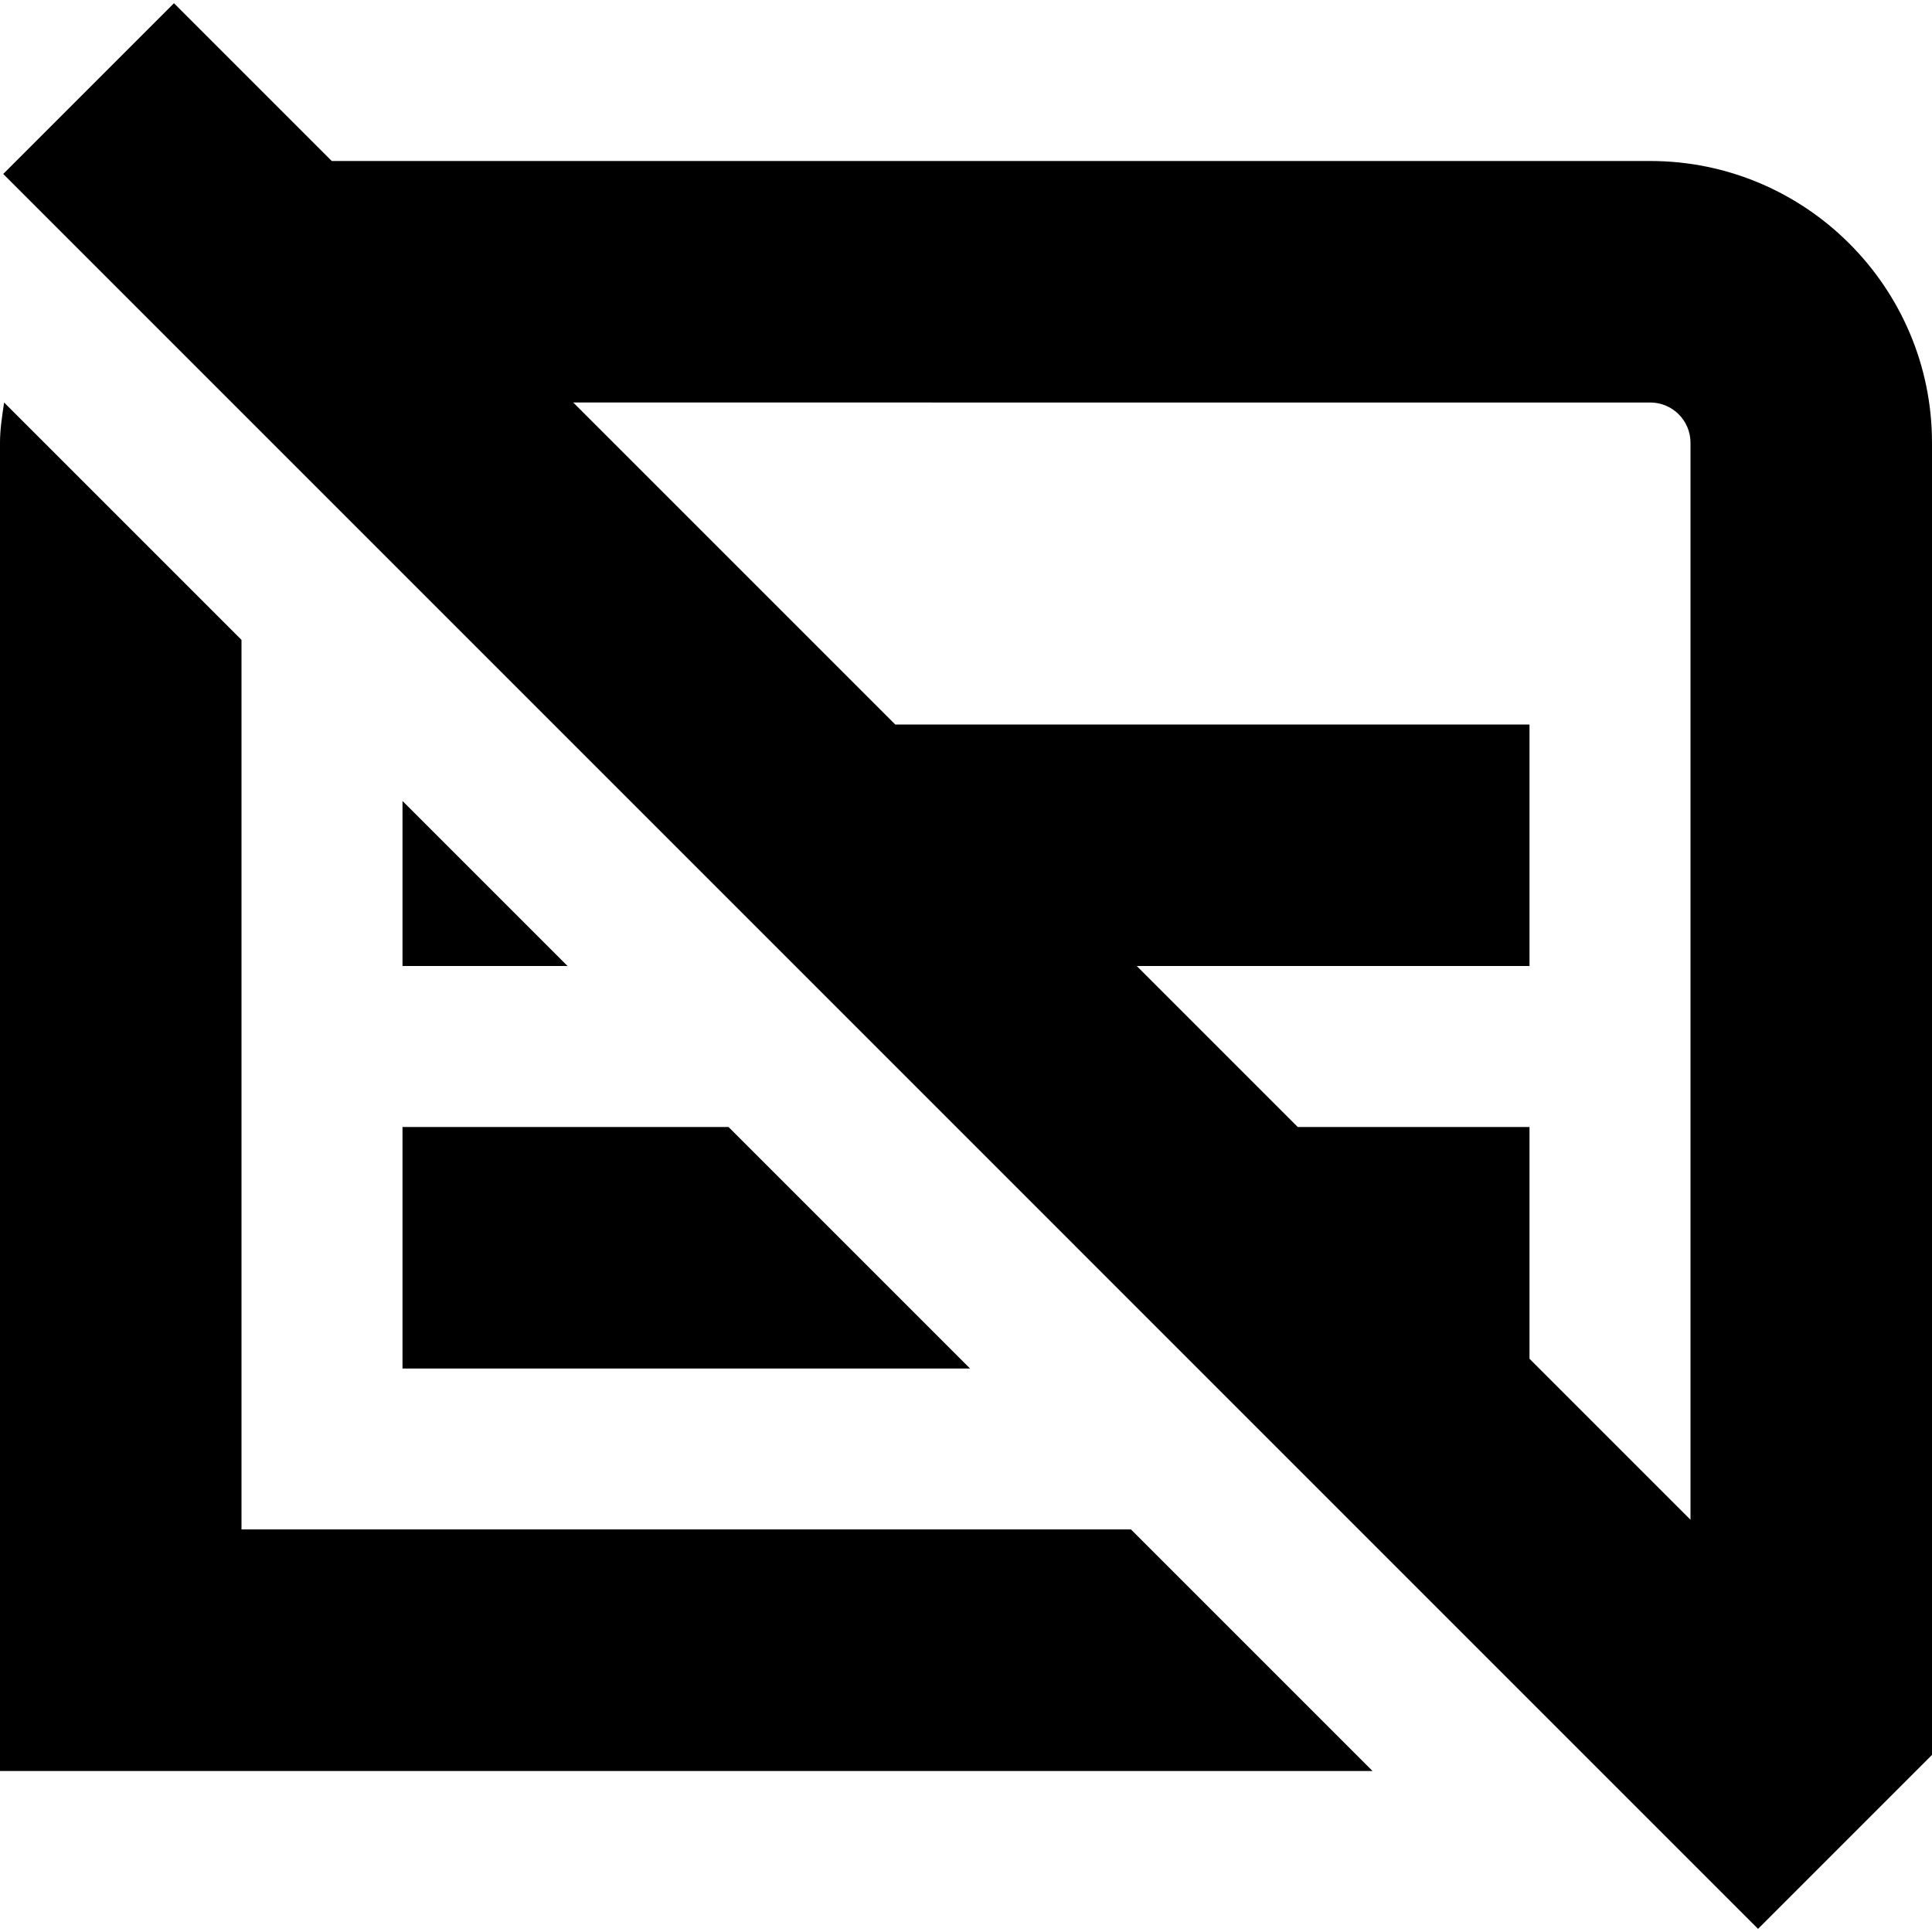 <?xml version="1.0" encoding="UTF-8"?>
<svg xmlns="http://www.w3.org/2000/svg" id="Layer_1" data-name="Layer 1" viewBox="0 0 24 24">
  <path d="M14.05,19l3,3H0V5.5c0-.171,.027-.335,.051-.5l2.949,2.949v11.05H14.05Zm-9.05-2h7.05l-3-3H5v3ZM24,5.5V21.8l-2.161,2.161L.04,2.161,2.161,.04l1.96,1.96H20.5c1.93,0,3.5,1.57,3.5,3.5Zm-3,0c0-.276-.224-.5-.5-.5H7.121l4,4h7.879v3h-4.879l2,2h2.879v2.879l2,2V5.5ZM5,12h2.05l-2.05-2.05v2.05Z"/>
</svg>
